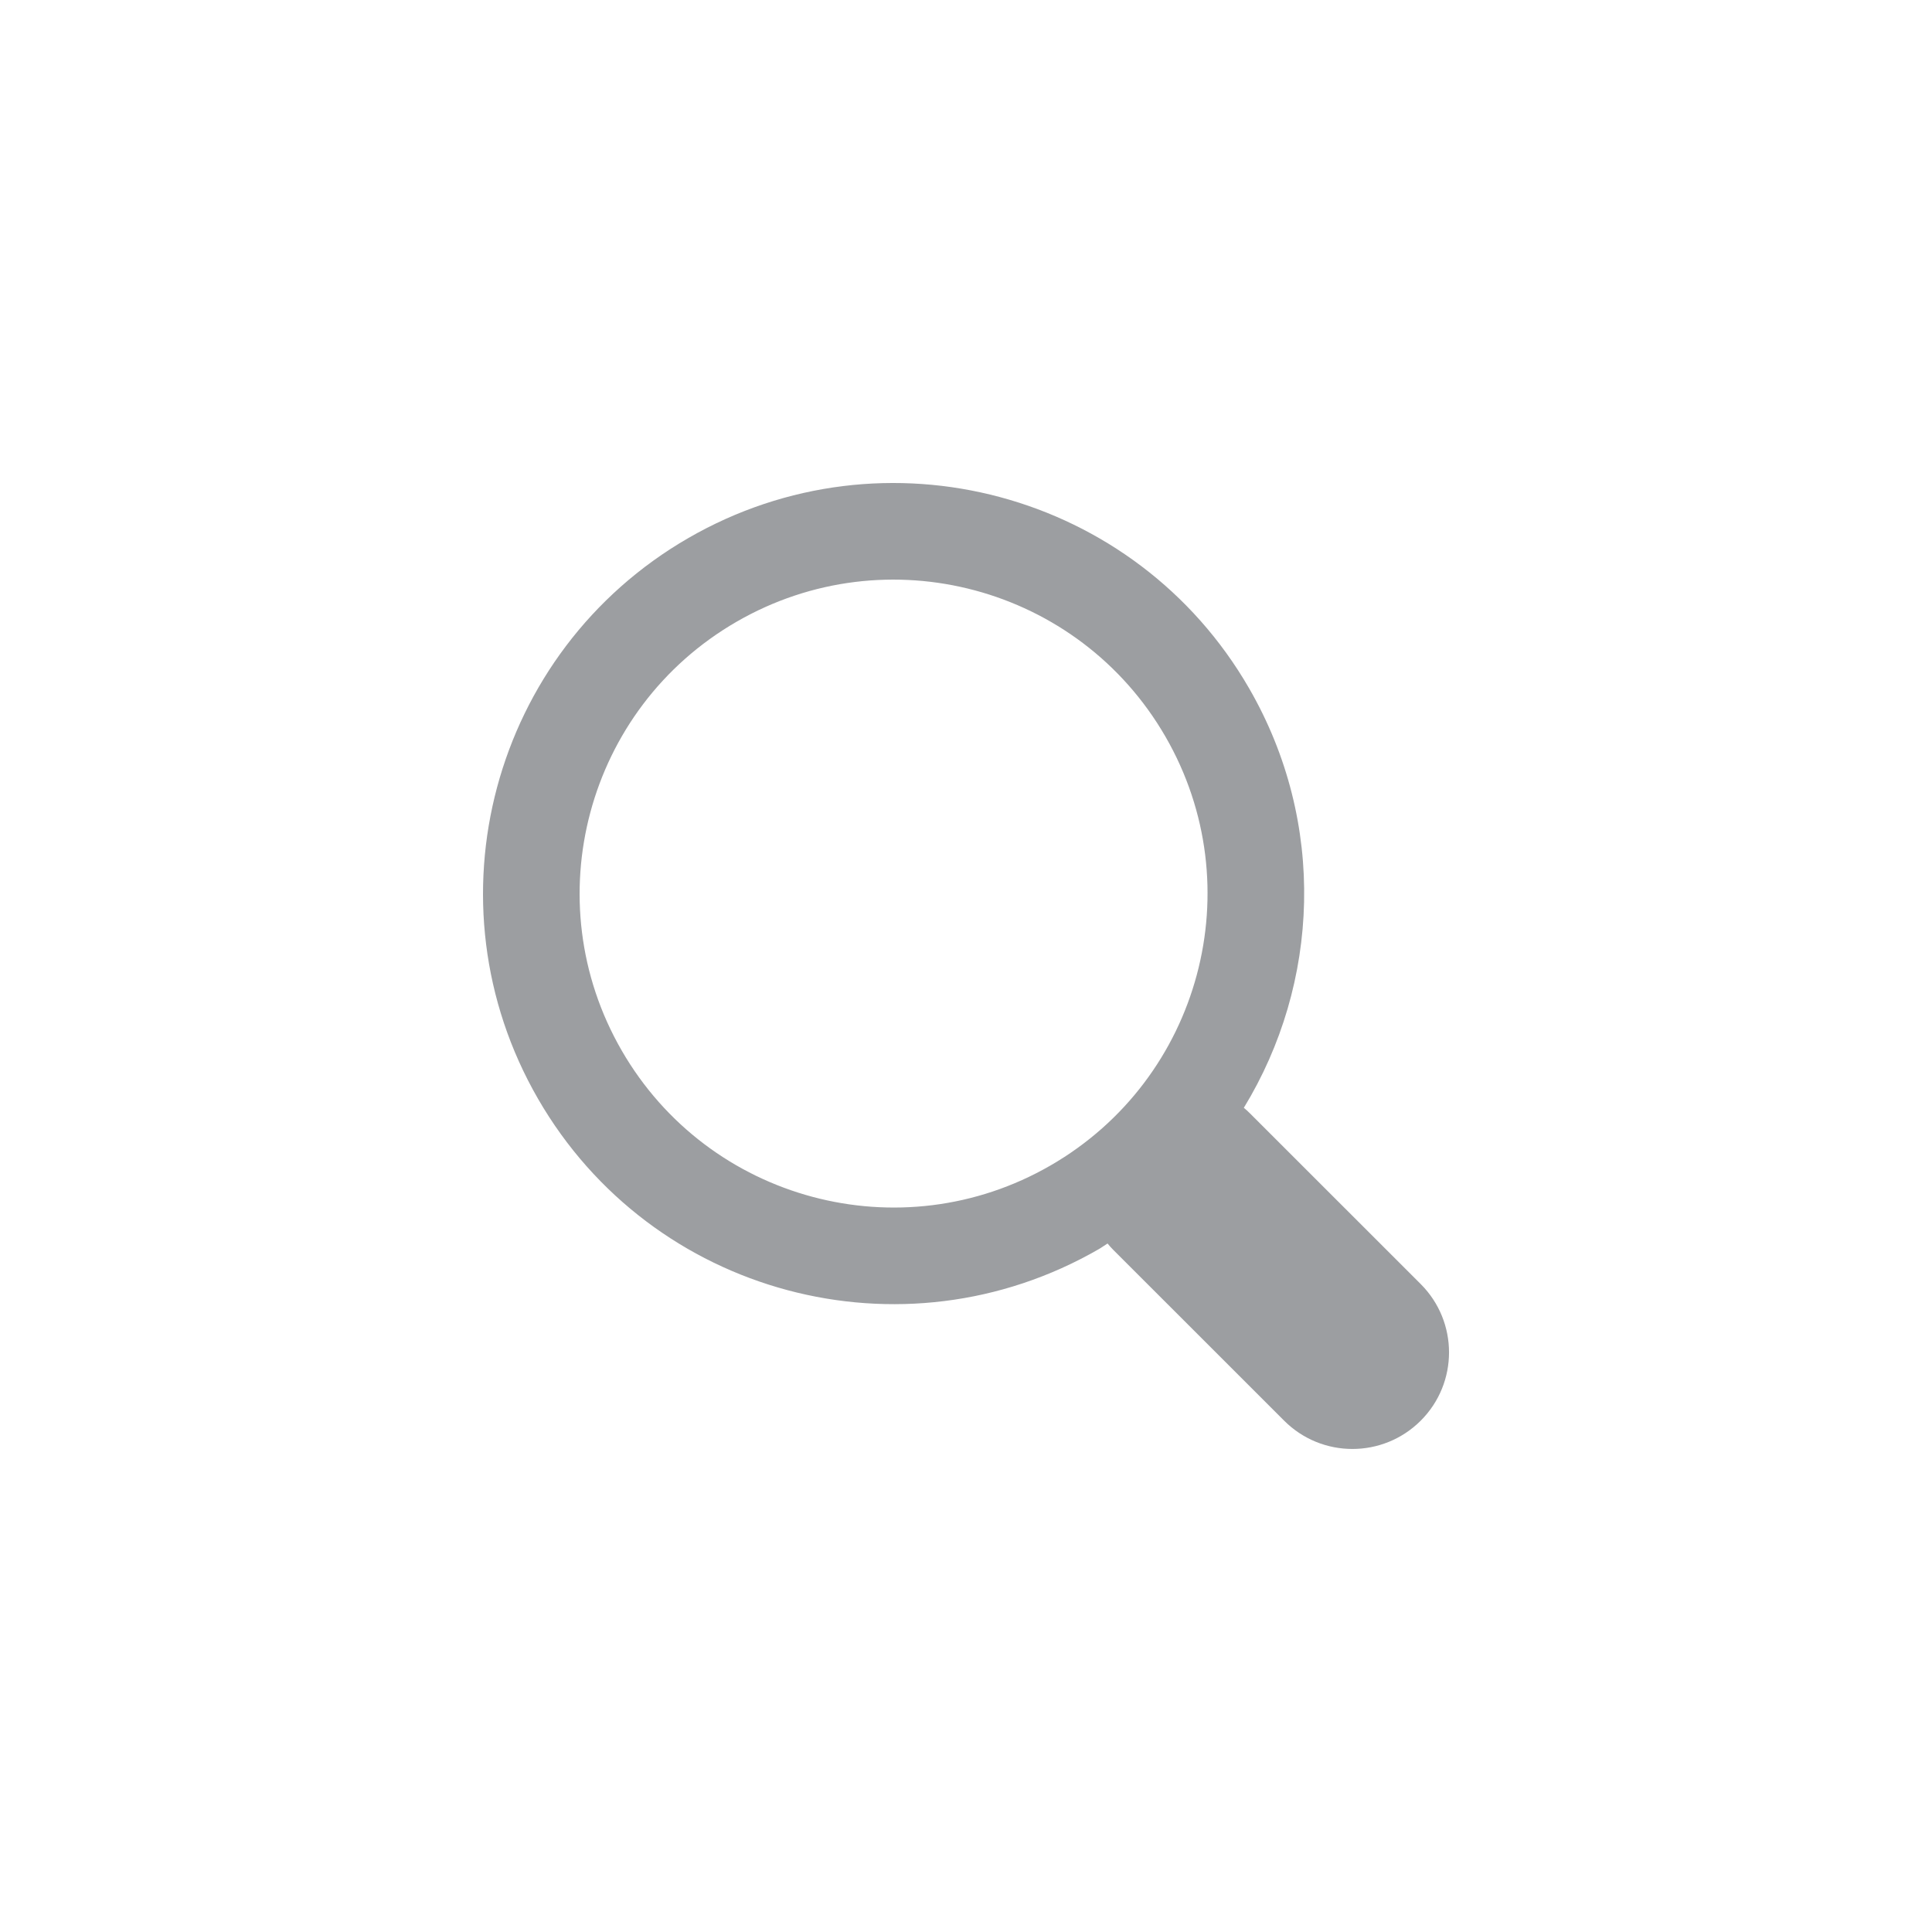 <?xml version="1.0" encoding="UTF-8" standalone="no"?>
<!-- Created with Inkscape (http://www.inkscape.org/) -->

<svg
   xmlns:dc="http://purl.org/dc/elements/1.1/"
   xmlns:cc="http://creativecommons.org/ns#"
   xmlns:rdf="http://www.w3.org/1999/02/22-rdf-syntax-ns#"
   xmlns:svg="http://www.w3.org/2000/svg"
   xmlns="http://www.w3.org/2000/svg"
   xmlns:sodipodi="http://sodipodi.sourceforge.net/DTD/sodipodi-0.dtd"
   xmlns:inkscape="http://www.inkscape.org/namespaces/inkscape"
   id="svg3027"
   version="1.1"
   inkscape:version="0.48.2 r9819"
   width="37.5"
   height="37.5"
   xml:space="preserve"
   sodipodi:docname="search-icon.ai"><defs
     id="defs3031"><clipPath
       clipPathUnits="userSpaceOnUse"
       id="clipPath3041"><path
         d="M 0,30 30,30 30,0 0,0 0,30 z"
         id="path3043" /></clipPath></defs><sodipodi:namedview
     pagecolor="#ffffff"
     bordercolor="#666666"
     borderopacity="1"
     objecttolerance="10"
     gridtolerance="10"
     guidetolerance="10"
     inkscape:pageopacity="0"
     inkscape:pageshadow="2"
     inkscape:window-width="640"
     inkscape:window-height="480"
     id="namedview3029"
     showgrid="false"
     inkscape:zoom="6.2933333"
     inkscape:cx="18.75"
     inkscape:cy="18.75"
     inkscape:window-x="0"
     inkscape:window-y="0"
     inkscape:window-maximized="0"
     inkscape:current-layer="g3035" /><g
     id="g3035"
     inkscape:groupmode="layer"
     inkscape:label="search-icon"
     transform="matrix(1.25,0,0,-1.25,0,37.5)"><g
       id="g3037"><g
         id="g3039"
         clip-path="url(#clipPath3041)"><g
           id="g3045"
           transform="translate(16.313,11.903)"><path
             d="M 0,0 C -2.331,-1.346 -5.313,-0.547 -6.659,1.784 -8.005,4.116 -7.206,7.097 -4.875,8.443 -2.543,9.789 0.438,8.99 1.784,6.659 3.13,4.327 2.331,1.346 0,0 M 5.748,-1.842 3.096,0.809 c -0.031,0.032 -0.063,0.06 -0.095,0.086 1.177,1.927 1.291,4.421 0.082,6.514 -1.76,3.049 -5.659,4.093 -8.708,2.333 -3.048,-1.76 -4.093,-5.659 -2.333,-8.708 1.76,-3.049 5.659,-4.093 8.708,-2.333 0.047,0.027 0.089,0.059 0.135,0.087 0.027,-0.033 0.057,-0.067 0.09,-0.1 l 2.652,-2.651 c 0.585,-0.586 1.535,-0.586 2.121,0 0.586,0.585 0.586,1.535 0,2.121"
             style="fill:#9c9ea1;fill-opacity:1;fill-rule:evenodd;stroke:none"
             id="path3047" /></g></g></g></g></svg>